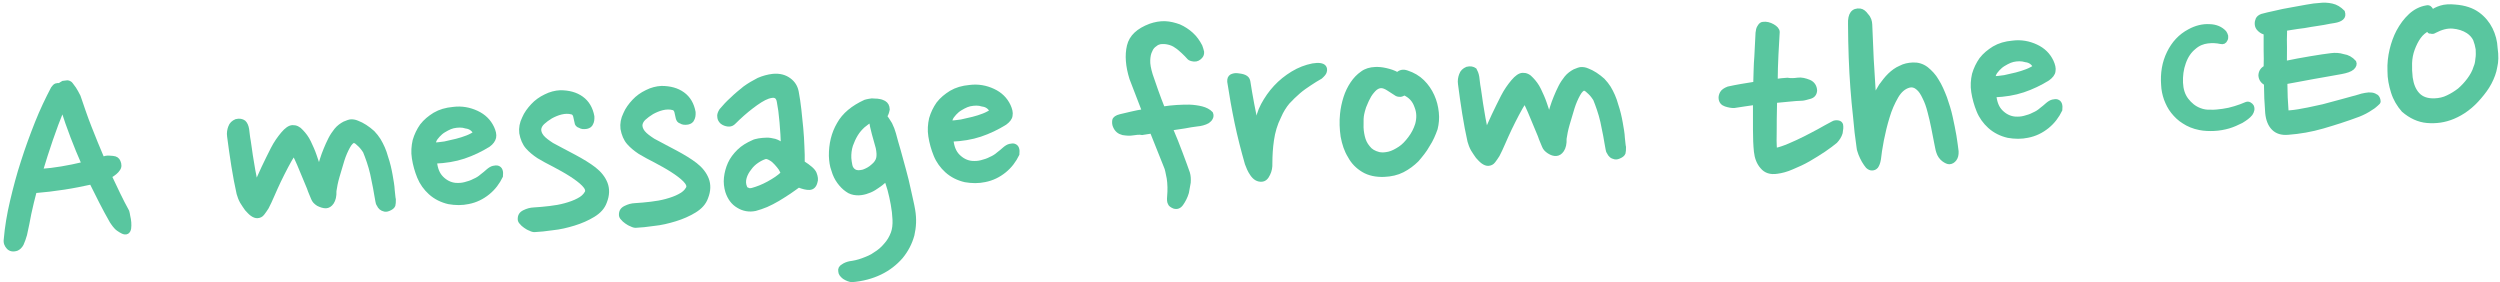 <svg width="496" height="56" viewBox="0 0 496 56" fill="none" xmlns="http://www.w3.org/2000/svg">
<path d="M4.993 46.547C4.8 47.212 4.604 47.803 4.335 48.397C4.062 48.919 3.707 49.225 3.345 49.387C2.619 49.636 2.024 49.516 1.638 49.095C1.251 48.674 1.009 48.174 1.125 47.441C1.32 45.1 1.73 42.605 2.354 39.955C2.979 37.305 3.676 34.652 4.524 32.065C5.369 29.406 6.294 26.889 7.292 24.369C8.29 21.849 9.375 19.616 10.465 17.529C10.673 17.229 10.885 17.002 11.102 16.919C11.32 16.837 11.614 16.825 11.764 16.891C11.979 16.736 12.193 16.581 12.481 16.424C12.702 16.414 12.993 16.329 13.287 16.316C13.434 16.31 13.508 16.307 13.658 16.373C13.808 16.44 13.959 16.506 14.115 16.718C14.271 16.93 14.504 17.212 14.741 17.566C14.977 17.921 15.296 18.49 15.618 19.132C16.29 21.071 16.968 23.156 17.793 25.234C18.618 27.312 19.444 29.391 20.342 31.466C20.486 31.387 20.56 31.384 20.633 31.381C20.707 31.377 20.851 31.298 20.924 31.295C21.363 31.204 21.881 31.255 22.399 31.305C22.99 31.353 23.37 31.628 23.536 32.059C23.782 32.631 23.803 33.141 23.454 33.593C23.178 34.041 22.608 34.503 21.818 34.974C22.385 36.189 22.953 37.403 23.517 38.545C24.081 39.687 24.646 40.829 25.284 41.968C25.367 42.183 25.379 42.474 25.471 42.908C25.563 43.341 25.652 43.702 25.671 44.138C25.689 44.574 25.705 44.938 25.647 45.305C25.589 45.672 25.451 45.896 25.236 46.051C24.948 46.209 24.651 46.149 24.351 46.016C24.05 45.883 23.747 45.677 23.443 45.471C23.14 45.266 22.907 44.984 22.674 44.703C22.441 44.421 22.281 44.136 22.125 43.924C21.407 42.643 20.689 41.362 20.045 40.078C19.401 38.793 18.757 37.509 18.113 36.224C16.433 36.587 14.68 36.953 12.704 37.256C10.727 37.559 8.821 37.785 6.911 37.94C6.532 39.413 6.152 40.887 5.846 42.357C5.608 43.679 5.302 45.15 4.993 46.547ZM12.406 21.601C10.738 25.68 9.366 29.819 8.139 33.879C10.784 33.694 13.563 33.211 16.554 32.501C15.005 28.996 13.597 25.34 12.406 21.601Z" fill="#59C69F"/>
<path d="M49.055 25.654C49.157 26.306 49.188 27.033 49.375 27.973C49.489 28.915 49.676 29.854 49.793 30.87C49.983 31.882 50.097 32.824 50.288 33.837C50.475 34.776 50.662 35.715 50.77 36.512C51.174 35.621 51.645 34.58 52.252 33.243C52.861 31.978 53.471 30.713 54.083 29.521C54.696 28.329 55.391 27.352 56.093 26.521C56.794 25.689 57.438 25.225 58.026 25.2C58.688 25.172 59.289 25.438 59.832 26.07C60.371 26.631 60.917 27.336 61.322 28.193C61.727 29.051 62.132 29.908 62.469 30.914C62.804 31.847 63.062 32.71 63.313 33.428C63.439 32.913 63.635 32.322 63.828 31.658C64.02 30.994 64.287 30.326 64.553 29.659C64.82 28.992 65.156 28.249 65.496 27.579C65.836 26.908 66.253 26.308 66.672 25.78C67.163 25.176 67.736 24.787 68.312 24.471C68.891 24.228 69.326 24.064 69.62 24.051C69.988 24.035 70.433 24.089 70.883 24.289C71.407 24.485 71.935 24.754 72.465 25.096C72.995 25.438 73.529 25.852 73.989 26.27C74.452 26.761 74.841 27.254 75.157 27.751C75.792 28.817 76.28 29.889 76.629 31.186C77.05 32.407 77.323 33.635 77.516 34.719C77.713 35.877 77.9 36.816 77.941 37.762C78.051 38.632 78.079 39.286 78.165 39.574C78.187 40.084 78.129 40.45 78.067 40.745C77.933 41.042 77.718 41.197 77.43 41.355C76.998 41.592 76.633 41.68 76.336 41.62C76.039 41.559 75.738 41.426 75.585 41.287C75.355 41.078 75.199 40.866 75.116 40.651C74.96 40.439 74.874 40.151 74.867 40.006C74.683 39.139 74.569 38.197 74.382 37.258C74.195 36.318 74.011 35.451 73.823 34.512C73.639 33.645 73.384 32.855 73.13 32.064C72.878 31.346 72.626 30.628 72.381 30.055C72.301 29.913 72.145 29.701 71.989 29.489C71.832 29.277 71.599 28.995 71.369 28.786C71.139 28.578 70.909 28.369 70.756 28.23C70.529 28.093 70.379 28.027 70.302 27.957C69.934 27.973 69.509 28.355 69.098 29.102C68.688 29.848 68.284 30.739 67.959 31.773C67.635 32.807 67.313 33.914 66.992 35.021C66.67 36.128 66.49 37.083 66.377 37.889C66.42 38.908 66.23 39.645 65.884 40.169C65.538 40.694 65.106 40.931 64.665 40.95C64.223 40.969 63.626 40.776 63.098 40.506C62.568 40.165 62.258 39.813 62.093 39.383C61.844 38.738 61.522 38.096 61.267 37.305C60.939 36.517 60.611 35.73 60.283 34.942C59.954 34.154 59.626 33.367 59.298 32.579C58.97 31.791 58.648 31.149 58.325 30.507C57.768 31.259 57.29 32.154 56.812 33.049C56.335 33.944 55.86 34.911 55.385 35.879C54.91 36.846 54.509 37.811 54.105 38.703C53.704 39.667 53.297 40.486 52.957 41.156C52.681 41.605 52.402 41.981 52.123 42.358C51.845 42.734 51.483 42.895 51.042 42.914C50.748 42.926 50.374 42.796 49.993 42.521C49.613 42.246 49.304 41.894 48.917 41.474C48.605 41.05 48.289 40.553 47.973 40.056C47.654 39.487 47.485 38.984 47.313 38.408C46.948 36.748 46.573 34.869 46.269 32.914C45.962 30.887 45.658 28.932 45.43 27.047C45.329 26.395 45.448 25.735 45.647 25.216C45.843 24.625 46.269 24.242 46.848 23.999C47.504 23.825 48.025 23.949 48.405 24.224C48.712 24.503 48.954 25.003 49.055 25.654Z" fill="#59C69F"/>
<path d="M96.94 28.792C95.432 29.731 93.771 30.53 92.028 31.115C90.284 31.699 88.381 31.998 86.321 32.086C86.453 33.465 86.868 34.54 87.637 35.309C88.407 36.078 89.311 36.55 90.347 36.652C91.012 36.696 91.6 36.671 92.256 36.498C92.912 36.324 93.494 36.153 94.07 35.837C94.65 35.594 95.152 35.281 95.578 34.899C96.007 34.589 96.433 34.207 96.788 33.9C97.144 33.593 97.502 33.36 97.867 33.271C98.232 33.183 98.526 33.17 98.75 33.234C99.347 33.427 99.519 34.002 99.412 34.955C98.803 36.219 97.967 37.348 96.827 38.271C95.687 39.194 94.388 39.832 92.926 40.113C91.685 40.384 90.358 40.368 89.021 40.133C87.682 39.826 86.403 39.224 85.33 38.249C84.41 37.414 83.629 36.354 83.135 35.136C82.641 33.919 82.294 32.694 82.091 31.391C81.891 30.161 81.989 28.991 82.237 27.887C82.558 26.78 83.033 25.813 83.658 24.912C84.356 24.008 85.211 23.315 86.216 22.69C87.295 22.061 88.459 21.72 89.927 21.584C91.613 21.367 93.173 21.665 94.602 22.333C96.03 23.001 97.03 23.979 97.677 25.336C98.002 26.051 98.177 26.699 98.055 27.288C97.929 27.803 97.583 28.328 96.94 28.792ZM89.929 25.082C89.564 25.171 89.129 25.335 88.697 25.572C88.265 25.809 87.833 26.046 87.477 26.353C87.122 26.659 86.77 27.038 86.491 27.415C86.212 27.791 86.084 28.234 86.028 28.673C86.691 28.645 87.423 28.541 88.229 28.434C89.032 28.254 89.835 28.074 90.564 27.897C91.294 27.721 92.02 27.471 92.673 27.225C93.325 26.979 93.828 26.666 94.26 26.429C93.935 25.714 93.325 25.23 92.436 25.122C91.688 24.862 90.805 24.899 89.929 25.082Z" fill="#59C69F"/>
<path d="M114.359 24.262C114.267 23.829 114.175 23.396 114.086 23.035C113.997 22.675 113.764 22.393 113.466 22.333C112.795 22.143 112.06 22.174 111.33 22.351C110.601 22.527 109.878 22.85 109.301 23.166C108.655 23.558 108.155 23.943 107.73 24.326C107.304 24.708 107.102 25.154 107.04 25.448C106.918 26.036 107.163 26.609 107.553 27.102C108.019 27.666 108.703 28.147 109.536 28.694C110.968 29.435 112.403 30.248 113.985 31.056C115.493 31.866 116.854 32.683 117.921 33.512C118.988 34.341 119.767 35.328 120.181 36.404C120.595 37.479 120.574 38.719 120.041 40.053C119.646 41.163 118.871 41.998 117.722 42.702C116.573 43.407 115.271 43.972 113.888 44.396C112.506 44.819 111.048 45.172 109.653 45.304C108.262 45.509 107.014 45.635 106.058 45.676C105.837 45.685 105.54 45.625 105.163 45.422C104.789 45.293 104.486 45.087 104.182 44.881C103.879 44.675 103.572 44.397 103.416 44.185C103.186 43.976 103.1 43.688 103.094 43.543C103.063 42.815 103.338 42.367 103.988 42.047C104.638 41.728 105.22 41.558 105.955 41.526C106.912 41.486 107.938 41.369 109.039 41.25C110.139 41.13 111.162 40.941 112.109 40.682C113.056 40.423 114 40.091 114.72 39.696C115.514 39.298 116.01 38.84 116.353 38.242C116.629 37.793 116.384 37.221 115.767 36.591C115.151 35.962 114.314 35.341 113.253 34.657C112.193 33.974 111.062 33.366 109.93 32.758C108.726 32.154 107.745 31.612 106.837 31.068C106.003 30.52 105.24 29.897 104.621 29.195C104.001 28.492 103.59 27.489 103.397 26.405C103.28 25.389 103.46 24.434 103.935 23.467C104.336 22.502 104.964 21.674 105.669 20.915C106.373 20.157 107.231 19.537 108.242 19.057C109.18 18.58 110.201 18.318 111.157 18.277C112.852 18.278 114.268 18.655 115.408 19.481C116.549 20.307 117.263 21.515 117.552 23.106C117.577 23.688 117.522 24.128 117.317 24.501C117.185 24.871 116.827 25.105 116.388 25.196C115.803 25.294 115.359 25.24 115.055 25.034C114.607 24.908 114.374 24.626 114.359 24.262Z" fill="#59C69F"/>
<path d="M134.44 23.409C134.348 22.975 134.256 22.542 134.167 22.181C134.078 21.821 133.845 21.539 133.547 21.479C132.876 21.289 132.14 21.32 131.411 21.497C130.682 21.674 129.958 21.996 129.382 22.312C128.736 22.704 128.236 23.09 127.811 23.472C127.385 23.854 127.183 24.3 127.121 24.594C126.999 25.183 127.244 25.755 127.634 26.249C128.1 26.812 128.784 27.293 129.617 27.84C131.049 28.581 132.484 29.395 134.066 30.202C135.574 31.012 136.935 31.829 138.002 32.658C139.069 33.487 139.848 34.474 140.262 35.55C140.676 36.625 140.655 37.865 140.122 39.199C139.727 40.309 138.952 41.144 137.803 41.849C136.654 42.553 135.352 43.119 133.969 43.542C132.587 43.965 131.129 44.319 129.734 44.451C128.343 44.656 127.095 44.782 126.139 44.822C125.918 44.832 125.621 44.771 125.244 44.569C124.87 44.439 124.567 44.233 124.263 44.028C123.96 43.822 123.653 43.543 123.497 43.331C123.267 43.123 123.181 42.835 123.174 42.689C123.144 41.962 123.419 41.513 124.069 41.194C124.718 40.874 125.301 40.704 126.036 40.673C126.993 40.632 128.019 40.516 129.12 40.396C130.22 40.276 131.243 40.087 132.19 39.828C133.137 39.569 134.081 39.238 134.801 38.843C135.595 38.444 136.091 37.986 136.434 37.389C136.71 36.94 136.465 36.367 135.848 35.737C135.232 35.108 134.395 34.487 133.334 33.804C132.274 33.12 131.142 32.512 130.011 31.905C128.807 31.3 127.826 30.759 126.918 30.214C126.084 29.667 125.321 29.043 124.701 28.341C124.082 27.639 123.671 26.636 123.478 25.551C123.361 24.536 123.541 23.581 124.016 22.613C124.417 21.649 125.045 20.82 125.75 20.062C126.454 19.303 127.312 18.683 128.323 18.203C129.261 17.726 130.282 17.464 131.238 17.423C132.933 17.424 134.349 17.801 135.489 18.627C136.63 19.453 137.344 20.662 137.633 22.253C137.658 22.835 137.603 23.274 137.398 23.647C137.266 24.017 136.907 24.251 136.469 24.343C135.884 24.44 135.439 24.387 135.136 24.181C134.688 24.054 134.529 23.769 134.44 23.409Z" fill="#59C69F"/>
<path d="M158.096 18.249C158.29 19.334 158.486 20.492 158.612 21.725C158.738 22.959 158.865 24.192 158.991 25.426C159.117 26.659 159.169 27.896 159.219 29.06C159.268 30.224 159.315 31.315 159.281 32.264C160.569 33.083 161.409 33.776 161.658 34.422C161.906 35.067 162.004 35.646 161.805 36.164C161.616 36.901 161.19 37.284 160.601 37.309C160.013 37.334 159.268 37.147 158.443 36.817C157.87 37.206 157.3 37.668 156.583 38.135C155.866 38.603 155.149 39.071 154.359 39.542C153.568 40.012 152.775 40.411 152.051 40.733C151.255 41.058 150.528 41.308 149.872 41.481C148.631 41.753 147.442 41.512 146.458 40.898C145.4 40.287 144.695 39.297 144.272 38.003C144.014 37.139 143.9 36.197 144.007 35.245C144.114 34.293 144.368 33.335 144.772 32.443C145.176 31.551 145.804 30.723 146.583 29.961C147.361 29.2 148.295 28.65 149.38 28.166C149.668 28.008 150.033 27.92 150.545 27.825C151.056 27.731 151.571 27.709 152.086 27.687C152.601 27.665 153.196 27.785 153.717 27.909C154.315 28.102 154.842 28.371 155.305 28.862C155.277 28.207 155.246 27.48 155.212 26.68C155.178 25.879 155.07 25.082 155.036 24.282C154.929 23.485 154.895 22.685 154.79 21.961C154.686 21.236 154.588 20.657 154.492 20.151C154.394 19.573 154.158 19.218 153.784 19.088C153.41 18.959 152.972 19.05 152.39 19.221C151.446 19.552 150.37 20.254 149.157 21.18C147.943 22.106 146.736 23.177 145.676 24.243C145.324 24.622 144.962 24.783 144.444 24.732C144 24.678 143.626 24.549 143.246 24.273C142.939 23.995 142.703 23.64 142.684 23.204C142.592 22.771 142.794 22.325 143.07 21.876C143.701 21.12 144.406 20.362 145.258 19.597C146.036 18.835 146.891 18.143 147.746 17.45C148.603 16.831 149.538 16.281 150.476 15.804C151.417 15.4 152.363 15.141 153.317 15.027C154.711 14.895 155.756 15.215 156.593 15.835C157.43 16.456 157.906 17.237 158.096 18.249ZM151.793 31.197C151.285 31.365 150.779 31.605 150.206 31.994C149.633 32.382 149.137 32.841 148.72 33.441C148.3 33.969 147.957 34.567 147.765 35.231C147.572 35.895 147.6 36.55 147.845 37.122C147.928 37.337 148.084 37.549 148.381 37.609C148.608 37.746 148.903 37.733 149.267 37.645C150.214 37.386 151.302 36.975 152.454 36.343C153.606 35.711 154.538 35.089 155.246 34.403C155.236 34.184 155.077 33.9 154.838 33.473C154.602 33.118 154.292 32.767 153.982 32.416C153.672 32.065 153.289 31.717 152.912 31.514C152.458 31.242 152.085 31.112 151.793 31.197Z" fill="#59C69F"/>
<path d="M175.617 23.043C175.93 23.467 176.246 23.963 176.641 24.602C176.963 25.245 177.212 25.89 177.387 26.538C177.654 27.62 177.994 28.699 178.341 29.923C178.688 31.147 179.038 32.444 179.388 33.741C179.738 35.038 180.091 36.407 180.37 37.78C180.65 39.153 180.999 40.45 181.199 41.68C181.494 43.416 181.415 45.023 181.042 46.642C180.595 48.264 179.844 49.681 178.794 50.964C177.669 52.251 176.315 53.329 174.654 54.128C172.993 54.927 171.099 55.445 168.969 55.609C168.525 55.555 168.001 55.358 167.47 55.017C166.937 54.602 166.701 54.248 166.682 53.811C166.59 53.378 166.795 53.005 167.227 52.768C167.656 52.458 168.165 52.291 168.603 52.199C169.409 52.092 170.286 51.909 171.156 51.58C172.026 51.252 172.897 50.923 173.611 50.383C174.401 49.912 175.112 49.299 175.673 48.619C176.307 47.936 176.788 47.114 177.118 46.226C177.382 45.486 177.492 44.607 177.448 43.588C177.405 42.57 177.288 41.555 177.098 40.542C176.907 39.53 176.72 38.591 176.459 37.655C176.198 36.718 175.95 36.073 175.781 35.57C175.499 35.874 175.217 36.177 174.788 36.487C174.359 36.797 173.93 37.106 173.428 37.419C172.925 37.732 172.346 37.975 171.764 38.146C171.182 38.316 170.523 38.417 169.931 38.369C169.266 38.325 168.595 38.135 168.061 37.72C167.454 37.309 166.915 36.749 166.446 36.113C165.976 35.477 165.575 34.692 165.314 33.756C164.982 32.896 164.869 31.953 164.825 30.935C164.8 28.604 165.299 26.469 166.398 24.601C167.424 22.735 169.205 21.275 171.662 20.15C171.88 20.068 172.1 20.059 172.465 19.97C172.83 19.882 173.124 19.869 173.495 19.927C173.863 19.911 174.234 19.968 174.531 20.028C174.902 20.085 175.129 20.221 175.429 20.354C175.883 20.627 176.122 21.054 176.15 21.708C176.027 22.297 175.899 22.739 175.617 23.043ZM168.528 31.36C168.546 31.797 168.642 32.303 168.737 32.809C168.832 33.315 169.145 33.739 169.522 33.941C169.976 34.214 170.564 34.189 171.293 34.012C171.946 33.766 172.596 33.447 173.163 32.912C173.733 32.451 174.079 31.926 174.204 31.41C174.33 30.895 174.299 30.168 174.115 29.301C173.857 28.437 173.596 27.501 173.332 26.492C173.071 25.556 172.884 24.616 172.779 23.892C172.347 24.129 171.848 24.515 171.278 24.976C170.781 25.435 170.288 25.966 169.875 26.639C169.461 27.313 169.124 28.056 168.861 28.796C168.601 29.608 168.491 30.487 168.528 31.36Z" fill="#59C69F"/>
<path d="M199.404 24.436C197.897 25.375 196.236 26.174 194.492 26.759C192.749 27.343 190.845 27.642 188.786 27.73C188.918 29.109 189.332 30.184 190.102 30.953C190.871 31.722 191.776 32.194 192.812 32.295C193.477 32.34 194.065 32.315 194.721 32.142C195.377 31.968 195.959 31.797 196.535 31.481C197.114 31.238 197.617 30.925 198.043 30.543C198.472 30.233 198.898 29.851 199.253 29.544C199.608 29.237 199.967 29.003 200.332 28.915C200.696 28.827 200.991 28.814 201.214 28.878C201.812 29.071 201.984 29.646 201.877 30.598C201.268 31.863 200.431 32.992 199.292 33.915C198.152 34.838 196.852 35.476 195.391 35.757C194.149 36.028 192.822 36.012 191.486 35.777C190.146 35.469 188.868 34.868 187.795 33.893C186.875 33.058 186.093 31.998 185.599 30.78C185.105 29.562 184.759 28.338 184.556 27.035C184.356 25.805 184.454 24.635 184.702 23.531C185.023 22.424 185.498 21.457 186.123 20.556C186.821 19.651 187.676 18.959 188.681 18.334C189.76 17.705 190.924 17.364 192.392 17.228C194.078 17.011 195.638 17.309 197.066 17.977C198.495 18.645 199.495 19.623 200.142 20.98C200.467 21.695 200.642 22.343 200.519 22.931C200.468 23.444 200.048 23.972 199.404 24.436ZM192.394 20.726C192.029 20.815 191.594 20.979 191.162 21.216C190.73 21.453 190.297 21.69 189.942 21.997C189.587 22.303 189.234 22.683 188.956 23.059C188.677 23.435 188.548 23.878 188.493 24.317C189.155 24.289 189.888 24.185 190.694 24.078C191.497 23.898 192.3 23.718 193.029 23.541C193.758 23.365 194.485 23.115 195.137 22.869C195.79 22.622 196.293 22.309 196.725 22.073C196.4 21.358 195.79 20.873 194.901 20.765C194.153 20.506 193.27 20.543 192.394 20.726Z" fill="#59C69F"/>
<path d="M224.694 26.495C224.108 26.593 223.517 26.545 222.775 26.431C222.03 26.244 221.497 25.829 221.169 25.041C221.006 24.684 220.987 24.247 221.046 23.881C221.104 23.514 221.533 23.204 222.262 23.027C222.991 22.851 223.721 22.674 224.524 22.494C225.327 22.314 226.13 22.134 226.936 22.027L224.451 15.574C223.683 13.129 223.517 10.95 223.955 9.109C224.392 7.269 225.811 5.97 228.204 5.066C229.148 4.735 230.172 4.545 231.131 4.578C232.09 4.61 233.059 4.86 233.957 5.186C234.858 5.585 235.692 6.133 236.382 6.759C237.149 7.455 237.697 8.234 238.179 9.16C238.345 9.591 238.434 9.951 238.523 10.312C238.538 10.675 238.477 10.97 238.195 11.273C237.843 11.652 237.411 11.889 236.893 11.839C236.375 11.788 236.074 11.655 235.921 11.515C235.535 11.095 235.148 10.674 234.688 10.256C234.229 9.839 233.769 9.421 233.315 9.149C232.858 8.804 232.334 8.607 231.813 8.484C231.292 8.36 230.7 8.312 230.115 8.41C229.824 8.495 229.533 8.581 229.177 8.887C228.819 9.121 228.466 9.5 228.267 10.019C227.995 10.541 227.872 11.129 227.833 11.932C227.793 12.736 227.981 13.675 228.324 14.826C228.659 15.759 228.999 16.838 229.417 17.986C229.834 19.135 230.251 20.283 230.745 21.501C232.648 21.201 234.34 21.129 235.961 21.133C236.847 21.168 237.663 21.279 238.407 21.466C239.152 21.653 239.83 21.989 240.293 22.479C240.455 22.837 240.397 23.204 240.259 23.428C240.125 23.725 239.91 23.88 239.625 24.111C239.337 24.269 238.975 24.43 238.611 24.518C238.246 24.607 237.881 24.695 237.514 24.711C236.708 24.818 235.902 24.925 235.025 25.108C234.145 25.218 233.269 25.401 232.316 25.515C233.052 27.233 233.712 28.881 234.295 30.459C234.878 32.038 235.375 33.328 235.712 34.334C235.884 34.91 235.912 35.564 235.866 36.222C235.747 36.883 235.627 37.544 235.508 38.205C235.251 39.09 234.841 39.837 234.424 40.437C234.007 41.038 233.499 41.205 232.901 41.012C232.45 40.813 232.147 40.607 232.061 40.319C231.901 40.034 231.883 39.598 231.932 39.013C231.977 38.355 232.026 37.77 231.998 37.115C231.971 36.461 231.946 35.879 231.851 35.373C231.755 34.867 231.66 34.361 231.571 34C231.479 33.567 231.393 33.279 231.313 33.136L228.509 26.114C227.851 26.215 227.265 26.313 226.606 26.413C226.012 26.293 225.353 26.394 224.694 26.495Z" fill="#59C69F"/>
<path d="M262.02 15.289C261.3 15.684 260.583 16.151 259.866 16.619C259.149 17.087 258.362 17.63 257.651 18.244C256.94 18.857 256.232 19.543 255.528 20.301C254.896 21.057 254.275 22.031 253.806 23.144C253.059 24.633 252.609 26.183 252.383 27.795C252.153 29.335 252.071 30.869 252.063 32.4C252.094 33.127 251.977 33.861 251.637 34.532C251.301 35.275 250.875 35.657 250.286 35.682C249.551 35.713 248.947 35.375 248.398 34.596C247.849 33.818 247.597 33.1 247.349 32.455C246.569 29.719 245.863 26.979 245.308 24.307C244.752 21.634 244.266 18.885 243.858 16.206C243.833 15.624 243.968 15.327 244.326 15.093C244.688 14.932 245.053 14.844 245.497 14.898C245.941 14.952 246.459 15.003 246.91 15.202C247.361 15.402 247.594 15.683 247.686 16.117C247.895 17.565 248.18 19.083 248.469 20.674C248.758 22.265 249.034 23.565 249.378 24.717C249.469 23.401 249.855 22.073 250.538 20.805C251.221 19.537 252.054 18.336 253.041 17.273C254.027 16.211 255.167 15.288 256.46 14.505C257.753 13.721 259.059 13.228 260.447 12.951C261.032 12.853 261.547 12.831 261.918 12.888C262.289 12.945 262.589 13.078 262.746 13.29C262.902 13.502 262.988 13.79 262.86 14.233C262.798 14.527 262.446 14.906 262.02 15.289Z" fill="#59C69F"/>
<path d="M279.15 14.342C280.345 14.728 281.403 15.339 282.249 16.177C283.095 17.016 283.724 17.937 284.212 19.009C284.699 20.081 284.966 21.163 285.089 22.324C285.212 23.485 285.109 24.509 284.858 25.54C284.463 26.65 283.994 27.763 283.302 28.813C282.686 29.932 281.914 30.839 281.142 31.747C280.294 32.584 279.365 33.28 278.284 33.836C277.202 34.392 275.961 34.663 274.637 34.72C273.018 34.788 271.605 34.484 270.471 33.804C269.337 33.123 268.414 32.215 267.773 31.003C267.061 29.868 266.638 28.574 266.352 27.056C266.143 25.607 266.078 24.079 266.237 22.615C266.338 21.518 266.586 20.414 266.91 19.38C267.235 18.346 267.709 17.379 268.264 16.553C268.818 15.728 269.453 15.045 270.24 14.502C270.954 13.961 271.827 13.706 272.857 13.662C273.446 13.637 274.111 13.681 274.929 13.865C275.747 14.049 276.569 14.306 277.25 14.714C277.816 14.18 278.402 14.082 279.15 14.342ZM277.125 18.727C276.672 18.455 276.141 18.113 275.534 17.702C274.927 17.29 274.403 17.094 273.962 17.113C273.52 17.132 273.015 17.372 272.592 17.827C272.169 18.282 271.75 18.81 271.48 19.405C271.137 20.002 270.941 20.593 270.672 21.188C270.476 21.779 270.35 22.295 270.289 22.589C270.167 23.177 270.124 23.907 270.158 24.708C270.118 25.511 270.226 26.308 270.407 27.102C270.588 27.896 270.913 28.611 271.456 29.244C271.925 29.88 272.606 30.288 273.575 30.538C274.169 30.659 274.758 30.634 275.561 30.454C276.29 30.277 277.01 29.882 277.727 29.414C278.444 28.947 279.078 28.264 279.706 27.435C280.334 26.607 280.812 25.712 281.137 24.678C281.455 23.499 281.479 22.332 280.985 21.114C280.565 19.893 279.792 19.051 278.59 18.519C278.305 18.75 278.014 18.835 277.794 18.845C277.499 18.857 277.276 18.794 277.125 18.727Z" fill="#59C69F"/>
<path d="M293.117 15.278C293.218 15.93 293.249 16.657 293.437 17.597C293.55 18.539 293.738 19.479 293.854 20.494C294.045 21.506 294.159 22.448 294.349 23.461C294.536 24.4 294.724 25.34 294.831 26.137C295.236 25.245 295.707 24.205 296.313 22.867C296.923 21.602 297.532 20.337 298.145 19.145C298.757 17.953 299.453 16.977 300.154 16.145C300.856 15.314 301.499 14.849 302.088 14.824C302.75 14.796 303.351 15.062 303.893 15.695C304.433 16.255 304.979 16.96 305.384 17.817C305.789 18.675 306.193 19.532 306.531 20.538C306.865 21.471 307.123 22.335 307.375 23.053C307.5 22.537 307.696 21.946 307.889 21.282C308.082 20.618 308.348 19.951 308.615 19.283C308.881 18.616 309.218 17.873 309.558 17.203C309.898 16.532 310.314 15.932 310.734 15.404C311.224 14.8 311.797 14.411 312.373 14.095C312.953 13.852 313.388 13.688 313.682 13.675C314.05 13.66 314.494 13.714 314.945 13.913C315.469 14.109 315.996 14.379 316.527 14.72C317.057 15.062 317.59 15.477 318.05 15.894C318.513 16.385 318.903 16.878 319.219 17.375C319.853 18.441 320.341 19.514 320.691 20.811C321.111 22.031 321.385 23.259 321.578 24.344C321.775 25.501 321.962 26.441 322.002 27.386C322.113 28.256 322.141 28.911 322.227 29.199C322.248 29.708 322.19 30.075 322.129 30.369C321.994 30.666 321.78 30.821 321.492 30.979C321.06 31.216 320.695 31.304 320.398 31.244C320.1 31.184 319.8 31.051 319.647 30.912C319.417 30.703 319.26 30.491 319.177 30.276C319.021 30.064 318.935 29.776 318.929 29.63C318.745 28.764 318.631 27.821 318.444 26.882C318.256 25.942 318.072 25.076 317.885 24.136C317.701 23.27 317.446 22.479 317.191 21.688C316.94 20.97 316.688 20.252 316.443 19.679C316.363 19.537 316.207 19.325 316.05 19.113C315.894 18.901 315.661 18.619 315.431 18.411C315.201 18.202 314.971 17.993 314.818 17.854C314.591 17.718 314.44 17.651 314.364 17.581C313.996 17.597 313.57 17.98 313.16 18.726C312.749 19.472 312.345 20.364 312.021 21.398C311.696 22.432 311.375 23.538 311.053 24.645C310.732 25.752 310.551 26.707 310.438 27.514C310.482 28.532 310.292 29.269 309.946 29.794C309.6 30.318 309.168 30.555 308.726 30.574C308.285 30.593 307.837 30.466 307.307 30.124C306.777 29.782 306.467 29.431 306.301 29.001C306.053 28.356 305.731 27.714 305.476 26.923C305.148 26.135 304.82 25.348 304.491 24.56C304.163 23.772 303.835 22.985 303.507 22.197C303.178 21.409 302.856 20.767 302.534 20.125C301.977 20.877 301.499 21.772 301.021 22.667C300.543 23.562 300.069 24.529 299.594 25.497C299.119 26.464 298.718 27.429 298.314 28.32C297.913 29.285 297.505 30.104 297.165 30.774C296.89 31.223 296.611 31.599 296.332 31.976C296.053 32.352 295.692 32.513 295.251 32.532C294.956 32.544 294.582 32.414 294.202 32.139C293.822 31.864 293.512 31.512 293.126 31.092C292.813 30.668 292.497 30.171 292.181 29.674C291.862 29.105 291.694 28.602 291.522 28.026C291.157 26.366 290.782 24.487 290.478 22.532C290.17 20.505 289.866 18.55 289.639 16.665C289.537 16.014 289.657 15.352 289.856 14.834C290.052 14.243 290.478 13.86 291.057 13.617C291.712 13.443 292.234 13.567 292.614 13.842C292.773 14.127 293.016 14.627 293.117 15.278Z" fill="#59C69F"/>
<path d="M356.659 15.783C357.391 15.679 358.136 15.866 358.961 16.196C359.712 16.528 360.107 17.167 360.141 17.967C360.096 18.625 359.746 19.077 359.091 19.251C358.435 19.424 357.926 19.592 357.558 19.607C356.749 19.642 355.94 19.676 354.987 19.79C354.107 19.9 353.151 19.941 352.198 20.054C352.18 21.366 352.156 22.533 352.132 23.7C352.108 24.867 352.148 25.813 352.115 26.762C352.078 27.638 352.109 28.365 352.131 28.875C352.156 29.456 352.168 29.747 352.241 29.744C353.118 29.561 354.062 29.23 355.003 28.825C356.017 28.418 356.955 27.941 357.966 27.46C358.977 26.98 359.912 26.43 360.849 25.953C361.784 25.404 362.722 24.926 363.586 24.452C363.944 24.218 364.312 24.203 364.683 24.26C365.054 24.317 365.21 24.529 365.293 24.744C365.385 25.177 365.333 25.69 365.214 26.351C365.021 27.015 364.675 27.54 364.182 28.071C363.612 28.532 362.827 29.149 361.896 29.771C360.965 30.394 359.959 31.02 358.881 31.648C357.802 32.277 356.717 32.761 355.559 33.247C354.474 33.73 353.454 33.992 352.574 34.103C351.256 34.304 350.285 33.981 349.586 33.137C348.889 32.365 348.475 31.289 348.349 30.056C348.223 28.822 348.161 27.367 348.164 25.691C348.166 24.015 348.165 22.266 348.162 20.444C347.429 20.548 346.697 20.652 346.038 20.753C345.379 20.854 344.72 20.955 344.061 21.056C343.546 21.078 342.951 20.957 342.354 20.764C341.756 20.571 341.37 20.15 341.339 19.422C341.329 19.204 341.388 18.837 341.593 18.464C341.798 18.091 342.227 17.782 342.88 17.535C344.486 17.175 346.315 16.879 348.218 16.579C348.288 14.755 348.284 12.933 348.434 11.25C348.507 9.498 348.589 7.965 348.674 6.503C348.729 6.064 348.784 5.624 349.063 5.248C349.268 4.875 349.556 4.717 349.777 4.708C350.436 4.607 351.107 4.797 351.711 5.135C352.315 5.474 352.701 5.895 352.72 6.331C352.628 7.647 352.546 9.181 352.47 10.86C352.394 12.54 352.321 14.292 352.322 16.041C353.128 15.933 353.861 15.829 354.596 15.798C355.264 15.915 356 15.884 356.659 15.783Z" fill="#59C69F"/>
<path d="M371.081 4.895C371.121 5.841 371.165 6.859 371.217 8.096C371.267 9.26 371.319 10.496 371.372 11.733C371.425 12.969 371.554 14.276 371.609 15.585C371.665 16.894 371.794 18.201 371.844 19.364C372.178 18.549 372.662 17.799 373.142 16.977C373.7 16.225 374.258 15.472 374.895 14.862C375.532 14.252 376.246 13.712 377.043 13.386C377.763 12.991 378.639 12.808 379.522 12.771C380.478 12.73 381.373 12.984 382.21 13.604C382.974 14.227 383.743 14.996 384.301 15.993C384.933 16.986 385.424 18.131 385.921 19.422C386.341 20.643 386.765 21.937 387.041 23.237C387.317 24.537 387.591 25.764 387.79 26.994C387.987 28.152 388.107 29.24 388.215 30.037C388.242 30.692 388.117 31.207 387.838 31.583C387.559 31.959 387.201 32.193 386.76 32.212C386.465 32.225 386.015 32.025 385.558 31.68C385.101 31.335 384.709 30.769 384.537 30.193C384.371 29.763 384.267 29.039 384.082 28.172C383.898 27.305 383.708 26.293 383.517 25.281C383.327 24.269 383.06 23.187 382.796 22.178C382.529 21.096 382.194 20.163 381.793 19.379C381.388 18.521 380.992 17.883 380.459 17.468C379.999 17.05 379.401 16.857 378.745 17.031C377.798 17.29 376.943 17.982 376.257 19.177C375.571 20.372 374.965 21.709 374.515 23.259C374.062 24.736 373.685 26.282 373.383 27.825C373.08 29.369 372.912 30.615 372.805 31.567C372.689 32.3 372.486 32.746 372.278 33.046C371.996 33.35 371.779 33.432 371.411 33.448C371.117 33.46 370.816 33.327 370.51 33.049C370.277 32.767 369.964 32.343 369.725 31.916C369.485 31.489 369.243 30.989 369.077 30.559C368.909 30.056 368.743 29.626 368.731 29.335C368.42 27.235 368.186 25.204 368.029 23.243C367.799 21.285 367.645 19.397 367.488 17.436C367.331 15.475 367.247 13.511 367.158 11.402C367.068 9.292 367.052 7.18 367.023 4.776C366.94 2.812 367.638 1.908 369.045 2.067C369.49 2.121 369.946 2.466 370.339 3.032C370.879 3.592 371.053 4.24 371.081 4.895Z" fill="#59C69F"/>
<path d="M406.32 15.64C404.812 16.578 403.151 17.378 401.408 17.962C399.664 18.546 397.761 18.846 395.701 18.933C395.833 20.312 396.247 21.388 397.017 22.157C397.787 22.925 398.691 23.397 399.727 23.499C400.392 23.544 400.98 23.518 401.636 23.345C402.292 23.171 402.874 23.001 403.451 22.685C404.03 22.442 404.532 22.129 404.958 21.746C405.387 21.436 405.813 21.054 406.168 20.747C406.524 20.441 406.882 20.207 407.247 20.119C407.612 20.03 407.906 20.018 408.13 20.081C408.727 20.274 408.899 20.85 408.792 21.802C408.183 23.067 407.347 24.195 406.207 25.118C405.067 26.041 403.768 26.679 402.306 26.96C401.065 27.232 399.738 27.215 398.401 26.98C397.062 26.673 395.783 26.071 394.71 25.097C393.79 24.261 393.009 23.202 392.515 21.984C392.021 20.766 391.674 19.542 391.471 18.239C391.271 17.008 391.369 15.838 391.617 14.734C391.938 13.628 392.413 12.66 393.038 11.759C393.736 10.855 394.591 10.163 395.596 9.537C396.675 8.908 397.839 8.567 399.307 8.432C400.993 8.214 402.553 8.512 403.982 9.18C405.41 9.848 406.41 10.826 407.057 12.183C407.382 12.898 407.557 13.547 407.435 14.135C407.383 14.647 406.963 15.175 406.32 15.64ZM399.382 11.927C399.018 12.015 398.582 12.179 398.15 12.416C397.718 12.653 397.286 12.89 396.931 13.197C396.575 13.503 396.223 13.883 395.944 14.259C395.666 14.635 395.537 15.078 395.482 15.518C396.144 15.489 396.877 15.385 397.683 15.278C398.486 15.098 399.288 14.918 400.018 14.742C400.747 14.565 401.473 14.315 402.126 14.069C402.779 13.823 403.281 13.51 403.714 13.273C403.388 12.558 402.778 12.074 401.889 11.966C401.068 11.709 400.185 11.747 399.382 11.927Z" fill="#59C69F"/>
<path d="M441.373 6.425C441.529 6.637 441.612 6.852 441.698 7.14C441.71 7.431 441.72 7.649 441.582 7.873C441.38 8.319 441.092 8.477 440.57 8.354C439.752 8.17 438.866 8.135 437.987 8.245C437.107 8.355 436.163 8.687 435.311 9.452C434.457 10.144 433.761 11.121 433.302 12.452C432.84 13.711 432.678 15.102 432.733 16.412C432.789 17.721 433.133 18.872 433.835 19.79C434.537 20.707 435.377 21.4 436.426 21.793C437.1 22.056 437.768 22.173 438.577 22.139C439.39 22.177 440.196 22.07 441.002 21.963C441.808 21.856 442.611 21.676 443.41 21.423C444.21 21.171 444.937 20.921 445.66 20.599C445.877 20.517 446.098 20.507 446.325 20.643C446.552 20.779 446.705 20.919 446.785 21.061C447.027 21.561 446.902 22.076 446.556 22.601C446.136 23.129 445.492 23.594 444.702 24.065C443.908 24.463 443.041 24.864 442.168 25.12C441.294 25.375 440.27 25.565 439.241 25.608C438.284 25.649 437.325 25.617 436.433 25.436C435.17 25.199 434.119 24.733 433.285 24.186C432.378 23.641 431.685 22.942 431.062 22.167C430.44 21.392 430.035 20.534 429.703 19.674C429.369 18.741 429.182 17.801 429.142 16.856C428.969 14.531 429.321 12.403 430.27 10.468C431.219 8.533 432.558 7.091 434.36 6.14C435.656 5.429 437.041 5.079 438.372 5.168C439.625 5.187 440.677 5.653 441.373 6.425Z" fill="#59C69F"/>
<path d="M467.12 12.326C467.283 12.684 467.154 13.126 466.728 13.509C466.303 13.891 465.503 14.144 464.479 14.333C462.723 14.627 460.896 14.996 459.067 15.292C457.24 15.661 455.337 15.961 453.437 16.333C453.447 18.3 453.533 20.337 453.69 22.298C454.573 22.26 455.673 22.141 456.988 21.866C458.232 21.668 459.544 21.32 460.932 21.043C462.244 20.695 463.556 20.348 464.794 20.004C466.032 19.66 467.052 19.398 467.926 19.142C468.361 18.978 468.799 18.886 469.311 18.792C469.749 18.7 470.191 18.681 470.562 18.739C470.932 18.796 471.233 18.929 471.536 19.134C471.766 19.343 471.929 19.701 471.947 20.137C471.954 20.283 471.813 20.434 471.528 20.665C471.243 20.896 470.961 21.199 470.529 21.436C470.1 21.746 469.668 21.983 469.236 22.22C468.804 22.457 468.369 22.621 468.007 22.782C465.614 23.686 463.214 24.444 460.885 25.126C458.556 25.808 456.214 26.199 454.011 26.365C452.69 26.494 451.718 26.171 451.025 25.472C450.332 24.773 449.921 23.77 449.789 22.391C449.635 20.503 449.551 18.539 449.542 16.572C448.864 16.236 448.472 15.67 448.441 14.942C448.483 14.212 448.829 13.687 449.479 13.368C449.503 12.201 449.53 11.106 449.481 9.943C449.505 8.776 449.455 7.612 449.483 6.517C449.038 6.463 448.661 6.261 448.278 5.913C447.895 5.565 447.732 5.207 447.713 4.771C447.698 4.407 447.759 4.113 447.894 3.816C448.029 3.518 448.314 3.288 448.749 3.123C449.478 2.947 450.352 2.691 451.375 2.502C452.396 2.24 453.419 2.05 454.516 1.858C455.614 1.666 456.637 1.476 457.661 1.287C458.684 1.098 459.49 0.991 460.226 0.959C461.032 0.852 461.844 0.891 462.663 1.074C463.481 1.258 464.162 1.667 464.855 2.366C465.026 2.942 464.968 3.308 464.613 3.615C464.258 3.922 463.749 4.089 463.163 4.187C462.578 4.285 461.846 4.389 461.043 4.568C460.237 4.676 459.36 4.859 458.481 4.969C457.604 5.152 456.724 5.262 455.845 5.372C454.965 5.483 454.089 5.666 453.356 5.77C453.359 5.842 453.362 5.915 453.369 6.061C453.372 6.133 453.378 6.279 453.381 6.352C453.351 7.373 453.321 8.395 453.364 9.413C453.334 10.435 453.377 11.453 453.347 12.475C455.026 12.112 456.709 11.822 458.391 11.531C460.147 11.238 461.465 11.036 462.492 10.92C463.298 10.813 464.11 10.851 464.931 11.107C465.747 11.219 466.501 11.624 467.12 12.326Z" fill="#59C69F"/>
<path d="M495.088 13.251C494.914 14.351 494.516 15.388 493.97 16.432C493.425 17.475 492.727 18.379 491.955 19.287C491.183 20.194 490.405 20.956 489.476 21.651C488.548 22.346 487.684 22.82 486.743 23.225C485.005 23.954 483.32 24.172 481.545 24.029C479.844 23.882 478.265 23.148 476.812 21.898C475.883 20.844 475.168 19.636 474.742 18.269C474.315 16.903 474.036 15.53 474.048 14.072C473.986 12.617 474.148 11.226 474.46 9.901C474.772 8.576 475.234 7.317 475.779 6.274C476.462 5.006 477.228 3.953 478.221 3.037C479.143 2.196 480.225 1.64 481.396 1.444C481.687 1.359 481.984 1.419 482.14 1.631C482.37 1.84 482.456 2.128 482.469 2.419C482.821 2.039 483.471 1.72 484.27 1.468C485.07 1.215 486.027 1.174 487.062 1.276C488.984 1.413 490.48 1.932 491.621 2.758C492.761 3.584 493.617 4.641 494.181 5.783C494.745 6.925 495.095 8.222 495.151 9.531C495.363 11.053 495.339 12.22 495.088 13.251ZM481.872 5.723C481.079 6.121 480.438 6.659 479.951 7.335C479.464 8.012 479.057 8.831 478.726 9.719C478.395 10.608 478.215 11.563 478.182 12.512C478.151 13.533 478.191 14.479 478.305 15.421C478.511 16.797 478.925 17.873 479.698 18.715C480.471 19.556 481.593 19.946 483.064 19.883C483.946 19.846 484.823 19.663 485.617 19.265C486.484 18.863 487.201 18.395 487.915 17.855C488.626 17.242 489.26 16.559 489.817 15.807C490.375 15.054 490.856 14.232 491.113 13.347C491.315 12.901 491.44 12.385 491.486 11.728C491.605 11.067 491.578 10.412 491.55 9.757C491.448 9.106 491.273 8.457 491.025 7.812C490.703 7.17 490.24 6.679 489.633 6.268C488.799 5.72 487.754 5.4 486.644 5.302C485.461 5.206 484.297 5.547 483.071 6.183C482.856 6.337 482.565 6.423 482.265 6.29C481.9 6.378 481.814 6.09 481.872 5.723Z" fill="#59C69F"/>
<path d="M4.993 46.547C4.8 47.212 4.604 47.803 4.335 48.397C4.062 48.919 3.707 49.225 3.345 49.387C2.619 49.636 2.024 49.516 1.638 49.095C1.251 48.674 1.009 48.174 1.125 47.441C1.32 45.1 1.73 42.605 2.354 39.955C2.979 37.305 3.676 34.652 4.524 32.065C5.369 29.406 6.294 26.889 7.292 24.369C8.29 21.849 9.375 19.616 10.465 17.529C10.673 17.229 10.885 17.002 11.102 16.919C11.32 16.837 11.614 16.825 11.764 16.891C11.979 16.736 12.193 16.581 12.481 16.424C12.702 16.414 12.993 16.329 13.287 16.316C13.434 16.31 13.508 16.307 13.658 16.373C13.808 16.44 13.959 16.506 14.115 16.718C14.271 16.93 14.504 17.212 14.741 17.566C14.977 17.921 15.296 18.49 15.618 19.132C16.29 21.071 16.968 23.156 17.793 25.234C18.618 27.312 19.444 29.391 20.342 31.466C20.486 31.387 20.56 31.384 20.633 31.381C20.707 31.377 20.851 31.298 20.924 31.295C21.363 31.204 21.881 31.255 22.399 31.305C22.99 31.353 23.37 31.628 23.536 32.059C23.782 32.631 23.803 33.141 23.454 33.593C23.178 34.041 22.608 34.503 21.818 34.974C22.385 36.189 22.953 37.403 23.517 38.545C24.081 39.687 24.646 40.829 25.284 41.968C25.367 42.183 25.379 42.474 25.471 42.908C25.563 43.341 25.652 43.702 25.671 44.138C25.689 44.574 25.705 44.938 25.647 45.305C25.589 45.672 25.451 45.896 25.236 46.051C24.948 46.209 24.651 46.149 24.351 46.016C24.05 45.883 23.747 45.677 23.443 45.471C23.14 45.266 22.907 44.984 22.674 44.703C22.441 44.421 22.281 44.136 22.125 43.924C21.407 42.643 20.689 41.362 20.045 40.078C19.401 38.793 18.757 37.509 18.113 36.224C16.433 36.587 14.68 36.953 12.704 37.256C10.727 37.559 8.821 37.785 6.911 37.94C6.532 39.413 6.152 40.887 5.846 42.357C5.608 43.679 5.302 45.15 4.993 46.547ZM12.406 21.601C10.738 25.68 9.366 29.819 8.139 33.879C10.784 33.694 13.563 33.211 16.554 32.501C15.005 28.996 13.597 25.34 12.406 21.601Z" stroke="#59C69F" stroke-width="0.75" stroke-miterlimit="10"/>
<path d="M49.055 25.654C49.157 26.306 49.188 27.033 49.375 27.973C49.489 28.915 49.676 29.854 49.793 30.87C49.983 31.882 50.097 32.824 50.288 33.837C50.475 34.776 50.662 35.715 50.77 36.512C51.174 35.621 51.645 34.58 52.252 33.243C52.861 31.978 53.471 30.713 54.083 29.521C54.696 28.329 55.391 27.352 56.093 26.521C56.794 25.689 57.438 25.225 58.026 25.2C58.688 25.172 59.289 25.438 59.832 26.07C60.371 26.631 60.917 27.336 61.322 28.193C61.727 29.051 62.132 29.908 62.469 30.914C62.804 31.847 63.062 32.71 63.313 33.428C63.439 32.913 63.635 32.322 63.828 31.658C64.02 30.994 64.287 30.326 64.553 29.659C64.82 28.992 65.156 28.249 65.496 27.579C65.836 26.908 66.253 26.308 66.672 25.78C67.163 25.176 67.736 24.787 68.312 24.471C68.891 24.228 69.326 24.064 69.62 24.051C69.988 24.035 70.433 24.089 70.883 24.289C71.407 24.485 71.935 24.754 72.465 25.096C72.995 25.438 73.529 25.852 73.989 26.27C74.452 26.761 74.841 27.254 75.157 27.751C75.792 28.817 76.28 29.889 76.629 31.186C77.05 32.407 77.323 33.635 77.516 34.719C77.713 35.877 77.9 36.816 77.941 37.762C78.051 38.632 78.079 39.286 78.165 39.574C78.187 40.084 78.129 40.45 78.067 40.745C77.933 41.042 77.718 41.197 77.43 41.355C76.998 41.592 76.633 41.68 76.336 41.62C76.039 41.559 75.738 41.426 75.585 41.287C75.355 41.078 75.199 40.866 75.116 40.651C74.96 40.439 74.874 40.151 74.867 40.006C74.683 39.139 74.569 38.197 74.382 37.258C74.195 36.318 74.011 35.451 73.823 34.512C73.639 33.645 73.384 32.855 73.13 32.064C72.878 31.346 72.626 30.628 72.381 30.055C72.301 29.913 72.145 29.701 71.989 29.489C71.832 29.277 71.599 28.995 71.369 28.786C71.139 28.578 70.909 28.369 70.756 28.23C70.529 28.093 70.379 28.027 70.302 27.957C69.934 27.973 69.509 28.355 69.098 29.102C68.688 29.848 68.284 30.739 67.959 31.773C67.635 32.807 67.313 33.914 66.992 35.021C66.67 36.128 66.49 37.083 66.377 37.889C66.42 38.908 66.23 39.645 65.884 40.169C65.538 40.694 65.106 40.931 64.665 40.95C64.223 40.969 63.626 40.776 63.098 40.506C62.568 40.165 62.258 39.813 62.093 39.383C61.844 38.738 61.522 38.096 61.267 37.305C60.939 36.517 60.611 35.73 60.283 34.942C59.954 34.154 59.626 33.367 59.298 32.579C58.97 31.791 58.648 31.149 58.325 30.507C57.768 31.259 57.29 32.154 56.812 33.049C56.335 33.944 55.86 34.911 55.385 35.879C54.91 36.846 54.509 37.811 54.105 38.703C53.704 39.667 53.297 40.486 52.957 41.156C52.681 41.605 52.402 41.981 52.123 42.358C51.845 42.734 51.483 42.895 51.042 42.914C50.748 42.926 50.374 42.796 49.993 42.521C49.613 42.246 49.304 41.894 48.917 41.474C48.605 41.05 48.289 40.553 47.973 40.056C47.654 39.487 47.485 38.984 47.313 38.408C46.948 36.748 46.573 34.869 46.269 32.914C45.962 30.887 45.658 28.932 45.43 27.047C45.329 26.395 45.448 25.735 45.647 25.216C45.843 24.625 46.269 24.242 46.848 23.999C47.504 23.825 48.025 23.949 48.405 24.224C48.712 24.503 48.954 25.003 49.055 25.654Z" stroke="#59C69F" stroke-width="0.75" stroke-miterlimit="10"/>
<path d="M96.94 28.792C95.432 29.731 93.771 30.53 92.028 31.115C90.284 31.699 88.381 31.998 86.321 32.086C86.453 33.465 86.868 34.54 87.637 35.309C88.407 36.078 89.311 36.55 90.347 36.652C91.012 36.696 91.6 36.671 92.256 36.498C92.912 36.324 93.494 36.153 94.07 35.837C94.65 35.594 95.152 35.281 95.578 34.899C96.007 34.589 96.433 34.207 96.788 33.9C97.144 33.593 97.502 33.36 97.867 33.271C98.232 33.183 98.526 33.17 98.75 33.234C99.347 33.427 99.519 34.002 99.412 34.955C98.803 36.219 97.967 37.348 96.827 38.271C95.687 39.194 94.388 39.832 92.926 40.113C91.685 40.384 90.358 40.368 89.021 40.133C87.682 39.826 86.403 39.224 85.33 38.249C84.41 37.414 83.629 36.354 83.135 35.136C82.641 33.919 82.294 32.694 82.091 31.391C81.891 30.161 81.989 28.991 82.237 27.887C82.558 26.78 83.033 25.813 83.658 24.912C84.356 24.008 85.211 23.315 86.216 22.69C87.295 22.061 88.459 21.72 89.927 21.584C91.613 21.367 93.173 21.665 94.602 22.333C96.03 23.001 97.03 23.979 97.677 25.336C98.002 26.051 98.177 26.699 98.055 27.288C97.929 27.803 97.583 28.328 96.94 28.792ZM89.929 25.082C89.564 25.171 89.129 25.335 88.697 25.572C88.265 25.809 87.833 26.046 87.477 26.353C87.122 26.659 86.77 27.038 86.491 27.415C86.212 27.791 86.084 28.234 86.028 28.673C86.691 28.645 87.423 28.541 88.229 28.434C89.032 28.254 89.835 28.074 90.564 27.897C91.294 27.721 92.02 27.471 92.673 27.225C93.325 26.979 93.828 26.666 94.26 26.429C93.935 25.714 93.325 25.23 92.436 25.122C91.688 24.862 90.805 24.899 89.929 25.082Z" stroke="#59C69F" stroke-width="0.75" stroke-miterlimit="10"/>
<path d="M114.359 24.262C114.267 23.829 114.175 23.396 114.086 23.035C113.997 22.675 113.764 22.393 113.466 22.333C112.795 22.143 112.06 22.174 111.33 22.351C110.601 22.527 109.878 22.85 109.301 23.166C108.655 23.558 108.155 23.943 107.73 24.326C107.304 24.708 107.102 25.154 107.04 25.448C106.918 26.036 107.163 26.609 107.553 27.102C108.019 27.666 108.703 28.147 109.536 28.694C110.968 29.435 112.403 30.248 113.985 31.056C115.493 31.866 116.854 32.683 117.921 33.512C118.988 34.341 119.767 35.328 120.181 36.404C120.595 37.479 120.574 38.719 120.041 40.053C119.646 41.163 118.871 41.998 117.722 42.702C116.573 43.407 115.271 43.972 113.888 44.396C112.506 44.819 111.048 45.172 109.653 45.304C108.262 45.509 107.014 45.635 106.058 45.676C105.837 45.685 105.54 45.625 105.163 45.422C104.789 45.293 104.486 45.087 104.182 44.881C103.879 44.675 103.572 44.397 103.416 44.185C103.186 43.976 103.1 43.688 103.094 43.543C103.063 42.815 103.338 42.367 103.988 42.047C104.638 41.728 105.22 41.558 105.955 41.526C106.912 41.486 107.938 41.369 109.039 41.25C110.139 41.13 111.162 40.941 112.109 40.682C113.056 40.423 114 40.091 114.72 39.696C115.514 39.298 116.01 38.84 116.353 38.242C116.629 37.793 116.384 37.221 115.767 36.591C115.151 35.962 114.314 35.341 113.253 34.657C112.193 33.974 111.062 33.366 109.93 32.758C108.726 32.154 107.745 31.612 106.837 31.068C106.003 30.52 105.24 29.897 104.621 29.195C104.001 28.492 103.59 27.489 103.397 26.405C103.28 25.389 103.46 24.434 103.935 23.467C104.336 22.502 104.964 21.674 105.669 20.915C106.373 20.157 107.231 19.537 108.242 19.057C109.18 18.58 110.201 18.318 111.157 18.277C112.852 18.278 114.268 18.655 115.408 19.481C116.549 20.307 117.263 21.515 117.552 23.106C117.577 23.688 117.522 24.128 117.317 24.501C117.185 24.871 116.827 25.105 116.388 25.196C115.803 25.294 115.359 25.24 115.055 25.034C114.607 24.908 114.374 24.626 114.359 24.262Z" stroke="#59C69F" stroke-width="0.75" stroke-miterlimit="10"/>
<path d="M134.44 23.409C134.348 22.975 134.256 22.542 134.167 22.181C134.078 21.821 133.845 21.539 133.547 21.479C132.876 21.289 132.14 21.32 131.411 21.497C130.682 21.674 129.958 21.996 129.382 22.312C128.736 22.704 128.236 23.09 127.811 23.472C127.385 23.854 127.183 24.3 127.121 24.594C126.999 25.183 127.244 25.755 127.634 26.249C128.1 26.812 128.784 27.293 129.617 27.84C131.049 28.581 132.484 29.395 134.066 30.202C135.574 31.012 136.935 31.829 138.002 32.658C139.069 33.487 139.848 34.474 140.262 35.55C140.676 36.625 140.655 37.865 140.122 39.199C139.727 40.309 138.952 41.144 137.803 41.849C136.654 42.553 135.352 43.119 133.969 43.542C132.587 43.965 131.129 44.319 129.734 44.451C128.343 44.656 127.095 44.782 126.139 44.822C125.918 44.832 125.621 44.771 125.244 44.569C124.87 44.439 124.567 44.233 124.263 44.028C123.96 43.822 123.653 43.543 123.497 43.331C123.267 43.123 123.181 42.835 123.174 42.689C123.144 41.962 123.419 41.513 124.069 41.194C124.718 40.874 125.301 40.704 126.036 40.673C126.993 40.632 128.019 40.516 129.12 40.396C130.22 40.276 131.243 40.087 132.19 39.828C133.137 39.569 134.081 39.238 134.801 38.843C135.595 38.444 136.091 37.986 136.434 37.389C136.71 36.94 136.465 36.367 135.848 35.737C135.232 35.108 134.395 34.487 133.334 33.804C132.274 33.12 131.142 32.512 130.011 31.905C128.807 31.3 127.826 30.759 126.918 30.214C126.084 29.667 125.321 29.043 124.701 28.341C124.082 27.639 123.671 26.636 123.478 25.551C123.361 24.536 123.541 23.581 124.016 22.613C124.417 21.649 125.045 20.82 125.75 20.062C126.454 19.303 127.312 18.683 128.323 18.203C129.261 17.726 130.282 17.464 131.238 17.423C132.933 17.424 134.349 17.801 135.489 18.627C136.63 19.453 137.344 20.662 137.633 22.253C137.658 22.835 137.603 23.274 137.398 23.647C137.266 24.017 136.907 24.251 136.469 24.343C135.884 24.44 135.439 24.387 135.136 24.181C134.688 24.054 134.529 23.769 134.44 23.409Z" stroke="#59C69F" stroke-width="0.75" stroke-miterlimit="10"/>
<path d="M158.096 18.249C158.29 19.334 158.486 20.492 158.612 21.725C158.738 22.959 158.865 24.192 158.991 25.426C159.117 26.659 159.169 27.896 159.219 29.06C159.268 30.224 159.315 31.315 159.281 32.264C160.569 33.083 161.409 33.776 161.658 34.422C161.906 35.067 162.004 35.646 161.805 36.164C161.616 36.901 161.19 37.284 160.601 37.309C160.013 37.334 159.268 37.147 158.443 36.817C157.87 37.206 157.3 37.668 156.583 38.135C155.866 38.603 155.149 39.071 154.359 39.542C153.568 40.012 152.775 40.411 152.051 40.733C151.255 41.058 150.528 41.308 149.872 41.481C148.631 41.753 147.442 41.512 146.458 40.898C145.4 40.287 144.695 39.297 144.272 38.003C144.014 37.139 143.9 36.197 144.007 35.245C144.114 34.293 144.368 33.335 144.772 32.443C145.176 31.551 145.804 30.723 146.583 29.961C147.361 29.2 148.295 28.65 149.38 28.166C149.668 28.008 150.033 27.92 150.545 27.825C151.056 27.731 151.571 27.709 152.086 27.687C152.601 27.665 153.196 27.785 153.717 27.909C154.315 28.102 154.842 28.371 155.305 28.862C155.277 28.207 155.246 27.48 155.212 26.68C155.178 25.879 155.07 25.082 155.036 24.282C154.929 23.485 154.895 22.685 154.79 21.961C154.686 21.236 154.588 20.657 154.492 20.151C154.394 19.573 154.158 19.218 153.784 19.088C153.41 18.959 152.972 19.05 152.39 19.221C151.446 19.552 150.37 20.254 149.157 21.18C147.943 22.106 146.736 23.177 145.676 24.243C145.324 24.622 144.962 24.783 144.444 24.732C144 24.678 143.626 24.549 143.246 24.273C142.939 23.995 142.703 23.64 142.684 23.204C142.592 22.771 142.794 22.325 143.07 21.876C143.701 21.12 144.406 20.362 145.258 19.597C146.036 18.835 146.891 18.143 147.746 17.45C148.603 16.831 149.538 16.281 150.476 15.804C151.417 15.4 152.363 15.141 153.317 15.027C154.711 14.895 155.756 15.215 156.593 15.835C157.43 16.456 157.906 17.237 158.096 18.249ZM151.793 31.197C151.285 31.365 150.779 31.605 150.206 31.994C149.633 32.382 149.137 32.841 148.72 33.441C148.3 33.969 147.957 34.567 147.765 35.231C147.572 35.895 147.6 36.55 147.845 37.122C147.928 37.337 148.084 37.549 148.381 37.609C148.608 37.746 148.903 37.733 149.267 37.645C150.214 37.386 151.302 36.975 152.454 36.343C153.606 35.711 154.538 35.089 155.246 34.403C155.236 34.184 155.077 33.9 154.838 33.473C154.602 33.118 154.292 32.767 153.982 32.416C153.672 32.065 153.289 31.717 152.912 31.514C152.458 31.242 152.085 31.112 151.793 31.197Z" stroke="#59C69F" stroke-width="0.75" stroke-miterlimit="10"/>
<path d="M175.617 23.043C175.93 23.467 176.246 23.963 176.641 24.602C176.963 25.245 177.212 25.89 177.387 26.538C177.654 27.62 177.994 28.699 178.341 29.923C178.688 31.147 179.038 32.444 179.388 33.741C179.738 35.038 180.091 36.407 180.37 37.78C180.65 39.153 180.999 40.45 181.199 41.68C181.494 43.416 181.415 45.023 181.042 46.642C180.595 48.264 179.844 49.681 178.794 50.964C177.669 52.251 176.315 53.329 174.654 54.128C172.993 54.927 171.099 55.445 168.969 55.609C168.525 55.555 168.001 55.358 167.47 55.017C166.937 54.602 166.701 54.248 166.682 53.811C166.59 53.378 166.795 53.005 167.227 52.768C167.656 52.458 168.165 52.291 168.603 52.199C169.409 52.092 170.286 51.909 171.156 51.58C172.026 51.252 172.897 50.923 173.611 50.383C174.401 49.912 175.112 49.299 175.673 48.619C176.307 47.936 176.788 47.114 177.118 46.226C177.382 45.486 177.492 44.607 177.448 43.588C177.405 42.57 177.288 41.555 177.098 40.542C176.907 39.53 176.72 38.591 176.459 37.655C176.198 36.718 175.95 36.073 175.781 35.57C175.499 35.874 175.217 36.177 174.788 36.487C174.359 36.797 173.93 37.106 173.428 37.419C172.925 37.732 172.346 37.975 171.764 38.146C171.182 38.316 170.523 38.417 169.931 38.369C169.266 38.325 168.595 38.135 168.061 37.72C167.454 37.309 166.915 36.749 166.446 36.113C165.976 35.477 165.575 34.692 165.314 33.756C164.982 32.896 164.869 31.953 164.825 30.935C164.8 28.604 165.299 26.469 166.398 24.601C167.424 22.735 169.205 21.275 171.662 20.15C171.88 20.068 172.1 20.059 172.465 19.97C172.83 19.882 173.124 19.869 173.495 19.927C173.863 19.911 174.234 19.968 174.531 20.028C174.902 20.085 175.129 20.221 175.429 20.354C175.883 20.627 176.122 21.054 176.15 21.708C176.027 22.297 175.899 22.739 175.617 23.043ZM168.528 31.36C168.546 31.797 168.642 32.303 168.737 32.809C168.832 33.315 169.145 33.739 169.522 33.941C169.976 34.214 170.564 34.189 171.293 34.012C171.946 33.766 172.596 33.447 173.163 32.912C173.733 32.451 174.079 31.926 174.204 31.41C174.33 30.895 174.299 30.168 174.115 29.301C173.857 28.437 173.596 27.501 173.332 26.492C173.071 25.556 172.884 24.616 172.779 23.892C172.347 24.129 171.848 24.515 171.278 24.976C170.781 25.435 170.288 25.966 169.875 26.639C169.461 27.313 169.124 28.056 168.861 28.796C168.601 29.608 168.491 30.487 168.528 31.36Z" stroke="#59C69F" stroke-width="0.75" stroke-miterlimit="10"/>
<path d="M199.404 24.436C197.897 25.375 196.236 26.174 194.492 26.759C192.749 27.343 190.845 27.642 188.786 27.73C188.918 29.109 189.332 30.184 190.102 30.953C190.871 31.722 191.776 32.194 192.812 32.295C193.477 32.34 194.065 32.315 194.721 32.142C195.377 31.968 195.959 31.797 196.535 31.481C197.114 31.238 197.617 30.925 198.043 30.543C198.472 30.233 198.898 29.851 199.253 29.544C199.608 29.237 199.967 29.003 200.332 28.915C200.696 28.827 200.991 28.814 201.214 28.878C201.812 29.071 201.984 29.646 201.877 30.598C201.268 31.863 200.431 32.992 199.292 33.915C198.152 34.838 196.852 35.476 195.391 35.757C194.149 36.028 192.822 36.012 191.486 35.777C190.146 35.469 188.868 34.868 187.795 33.893C186.875 33.058 186.093 31.998 185.599 30.78C185.105 29.562 184.759 28.338 184.556 27.035C184.356 25.805 184.454 24.635 184.702 23.531C185.023 22.424 185.498 21.457 186.123 20.556C186.821 19.651 187.676 18.959 188.681 18.334C189.76 17.705 190.924 17.364 192.392 17.228C194.078 17.011 195.638 17.309 197.066 17.977C198.495 18.645 199.495 19.623 200.142 20.98C200.467 21.695 200.642 22.343 200.519 22.931C200.468 23.444 200.048 23.972 199.404 24.436ZM192.394 20.726C192.029 20.815 191.594 20.979 191.162 21.216C190.73 21.453 190.297 21.69 189.942 21.997C189.587 22.303 189.234 22.683 188.956 23.059C188.677 23.435 188.548 23.878 188.493 24.317C189.155 24.289 189.888 24.185 190.694 24.078C191.497 23.898 192.3 23.718 193.029 23.541C193.758 23.365 194.485 23.115 195.137 22.869C195.79 22.622 196.293 22.309 196.725 22.073C196.4 21.358 195.79 20.873 194.901 20.765C194.153 20.506 193.27 20.543 192.394 20.726Z" stroke="#59C69F" stroke-width="0.75" stroke-miterlimit="10"/>
<path d="M224.694 26.495C224.108 26.593 223.517 26.545 222.775 26.431C222.03 26.244 221.497 25.829 221.169 25.041C221.006 24.684 220.987 24.247 221.046 23.881C221.104 23.514 221.533 23.204 222.262 23.027C222.991 22.851 223.721 22.674 224.524 22.494C225.327 22.314 226.13 22.134 226.936 22.027L224.451 15.574C223.683 13.129 223.517 10.95 223.955 9.109C224.392 7.269 225.811 5.97 228.204 5.066C229.148 4.735 230.172 4.545 231.131 4.578C232.09 4.61 233.059 4.86 233.957 5.186C234.858 5.585 235.692 6.133 236.382 6.759C237.149 7.455 237.697 8.234 238.179 9.16C238.345 9.591 238.434 9.951 238.523 10.312C238.538 10.675 238.477 10.97 238.195 11.273C237.843 11.652 237.411 11.889 236.893 11.839C236.375 11.788 236.074 11.655 235.921 11.515C235.535 11.095 235.148 10.674 234.688 10.256C234.229 9.839 233.769 9.421 233.315 9.149C232.858 8.804 232.334 8.607 231.813 8.484C231.292 8.36 230.7 8.312 230.115 8.41C229.824 8.495 229.533 8.581 229.177 8.887C228.819 9.121 228.466 9.5 228.267 10.019C227.995 10.541 227.872 11.129 227.833 11.932C227.793 12.736 227.981 13.675 228.324 14.826C228.659 15.759 228.999 16.838 229.417 17.986C229.834 19.135 230.251 20.283 230.745 21.501C232.648 21.201 234.34 21.129 235.961 21.133C236.847 21.168 237.663 21.279 238.407 21.466C239.152 21.653 239.83 21.989 240.293 22.479C240.455 22.837 240.397 23.204 240.259 23.428C240.125 23.725 239.91 23.88 239.625 24.111C239.337 24.269 238.975 24.43 238.611 24.518C238.246 24.607 237.881 24.695 237.514 24.711C236.708 24.818 235.902 24.925 235.025 25.108C234.145 25.218 233.269 25.401 232.316 25.515C233.052 27.233 233.712 28.881 234.295 30.459C234.878 32.038 235.375 33.328 235.712 34.334C235.884 34.91 235.912 35.564 235.866 36.222C235.747 36.883 235.627 37.544 235.508 38.205C235.251 39.09 234.841 39.837 234.424 40.437C234.007 41.038 233.499 41.205 232.901 41.012C232.45 40.813 232.147 40.607 232.061 40.319C231.901 40.034 231.883 39.598 231.932 39.013C231.977 38.355 232.026 37.77 231.998 37.115C231.971 36.461 231.946 35.879 231.851 35.373C231.755 34.867 231.66 34.361 231.571 34C231.479 33.567 231.393 33.279 231.313 33.136L228.509 26.114C227.851 26.215 227.265 26.313 226.606 26.413C226.012 26.293 225.353 26.394 224.694 26.495Z" stroke="#59C69F" stroke-width="0.75" stroke-miterlimit="10"/>
<path d="M262.02 15.289C261.3 15.684 260.583 16.151 259.866 16.619C259.149 17.087 258.362 17.63 257.651 18.244C256.94 18.857 256.232 19.543 255.528 20.301C254.896 21.057 254.275 22.031 253.806 23.144C253.059 24.633 252.609 26.183 252.383 27.795C252.153 29.335 252.071 30.869 252.063 32.4C252.094 33.127 251.977 33.861 251.637 34.532C251.301 35.275 250.875 35.657 250.286 35.682C249.551 35.713 248.947 35.375 248.398 34.596C247.849 33.818 247.597 33.1 247.349 32.455C246.569 29.719 245.863 26.979 245.308 24.307C244.752 21.634 244.266 18.885 243.858 16.206C243.833 15.624 243.968 15.327 244.326 15.093C244.688 14.932 245.053 14.844 245.497 14.898C245.941 14.952 246.459 15.003 246.91 15.202C247.361 15.402 247.594 15.683 247.686 16.117C247.895 17.565 248.18 19.083 248.469 20.674C248.758 22.265 249.034 23.565 249.378 24.717C249.469 23.401 249.855 22.073 250.538 20.805C251.221 19.537 252.054 18.336 253.041 17.273C254.027 16.211 255.167 15.288 256.46 14.505C257.753 13.721 259.059 13.228 260.447 12.951C261.032 12.853 261.547 12.831 261.918 12.888C262.289 12.945 262.589 13.078 262.746 13.29C262.902 13.502 262.988 13.79 262.86 14.233C262.798 14.527 262.446 14.906 262.02 15.289Z" stroke="#59C69F" stroke-width="0.75" stroke-miterlimit="10"/>
<path d="M279.15 14.342C280.345 14.728 281.403 15.339 282.249 16.177C283.095 17.016 283.724 17.937 284.212 19.009C284.699 20.081 284.966 21.163 285.089 22.324C285.212 23.485 285.109 24.509 284.858 25.54C284.463 26.65 283.994 27.763 283.302 28.813C282.686 29.932 281.914 30.839 281.142 31.747C280.294 32.584 279.365 33.28 278.284 33.836C277.202 34.392 275.961 34.663 274.637 34.72C273.018 34.788 271.605 34.484 270.471 33.804C269.337 33.123 268.414 32.215 267.773 31.003C267.061 29.868 266.638 28.574 266.352 27.056C266.143 25.607 266.078 24.079 266.237 22.615C266.338 21.518 266.586 20.414 266.91 19.38C267.235 18.346 267.709 17.379 268.264 16.553C268.818 15.728 269.453 15.045 270.24 14.502C270.954 13.961 271.827 13.706 272.857 13.662C273.446 13.637 274.111 13.681 274.929 13.865C275.747 14.049 276.569 14.306 277.25 14.714C277.816 14.18 278.402 14.082 279.15 14.342ZM277.125 18.727C276.672 18.455 276.141 18.113 275.534 17.702C274.927 17.29 274.403 17.094 273.962 17.113C273.52 17.132 273.015 17.372 272.592 17.827C272.169 18.282 271.75 18.81 271.48 19.405C271.137 20.002 270.941 20.593 270.672 21.188C270.476 21.779 270.35 22.295 270.289 22.589C270.167 23.177 270.124 23.907 270.158 24.708C270.118 25.511 270.226 26.308 270.407 27.102C270.588 27.896 270.913 28.611 271.456 29.244C271.925 29.88 272.606 30.288 273.575 30.538C274.169 30.659 274.758 30.634 275.561 30.454C276.29 30.277 277.01 29.882 277.727 29.414C278.444 28.947 279.078 28.264 279.706 27.435C280.334 26.607 280.812 25.712 281.137 24.678C281.455 23.499 281.479 22.332 280.985 21.114C280.565 19.893 279.792 19.051 278.59 18.519C278.305 18.75 278.014 18.835 277.794 18.845C277.499 18.857 277.276 18.794 277.125 18.727Z" stroke="#59C69F" stroke-width="0.75" stroke-miterlimit="10"/>
<path d="M293.117 15.278C293.218 15.93 293.249 16.657 293.437 17.597C293.55 18.539 293.738 19.479 293.854 20.494C294.045 21.506 294.159 22.448 294.349 23.461C294.536 24.4 294.724 25.34 294.831 26.137C295.236 25.245 295.707 24.205 296.313 22.867C296.923 21.602 297.532 20.337 298.145 19.145C298.757 17.953 299.453 16.977 300.154 16.145C300.856 15.314 301.499 14.849 302.088 14.824C302.75 14.796 303.351 15.062 303.893 15.695C304.433 16.255 304.979 16.96 305.384 17.817C305.789 18.675 306.193 19.532 306.531 20.538C306.865 21.471 307.123 22.335 307.375 23.053C307.5 22.537 307.696 21.946 307.889 21.282C308.082 20.618 308.348 19.951 308.615 19.283C308.881 18.616 309.218 17.873 309.558 17.203C309.898 16.532 310.314 15.932 310.734 15.404C311.224 14.8 311.797 14.411 312.373 14.095C312.953 13.852 313.388 13.688 313.682 13.675C314.05 13.66 314.494 13.714 314.945 13.913C315.469 14.109 315.996 14.379 316.527 14.72C317.057 15.062 317.59 15.477 318.05 15.894C318.513 16.385 318.903 16.878 319.219 17.375C319.853 18.441 320.341 19.514 320.691 20.811C321.111 22.031 321.385 23.259 321.578 24.344C321.775 25.501 321.962 26.441 322.002 27.386C322.113 28.256 322.141 28.911 322.227 29.199C322.248 29.708 322.19 30.075 322.129 30.369C321.994 30.666 321.78 30.821 321.492 30.979C321.06 31.216 320.695 31.304 320.398 31.244C320.1 31.184 319.8 31.051 319.647 30.912C319.417 30.703 319.26 30.491 319.177 30.276C319.021 30.064 318.935 29.776 318.929 29.63C318.745 28.764 318.631 27.821 318.444 26.882C318.256 25.942 318.072 25.076 317.885 24.136C317.701 23.27 317.446 22.479 317.191 21.688C316.94 20.97 316.688 20.252 316.443 19.679C316.363 19.537 316.207 19.325 316.05 19.113C315.894 18.901 315.661 18.619 315.431 18.411C315.201 18.202 314.971 17.993 314.818 17.854C314.591 17.718 314.44 17.651 314.364 17.581C313.996 17.597 313.57 17.98 313.16 18.726C312.749 19.472 312.345 20.364 312.021 21.398C311.696 22.432 311.375 23.538 311.053 24.645C310.732 25.752 310.551 26.707 310.438 27.514C310.482 28.532 310.292 29.269 309.946 29.794C309.6 30.318 309.168 30.555 308.726 30.574C308.285 30.593 307.837 30.466 307.307 30.124C306.777 29.782 306.467 29.431 306.301 29.001C306.053 28.356 305.731 27.714 305.476 26.923C305.148 26.135 304.82 25.348 304.491 24.56C304.163 23.772 303.835 22.985 303.507 22.197C303.178 21.409 302.856 20.767 302.534 20.125C301.977 20.877 301.499 21.772 301.021 22.667C300.543 23.562 300.069 24.529 299.594 25.497C299.119 26.464 298.718 27.429 298.314 28.32C297.913 29.285 297.505 30.104 297.165 30.774C296.89 31.223 296.611 31.599 296.332 31.976C296.053 32.352 295.692 32.513 295.251 32.532C294.956 32.544 294.582 32.414 294.202 32.139C293.822 31.864 293.512 31.512 293.126 31.092C292.813 30.668 292.497 30.171 292.181 29.674C291.862 29.105 291.694 28.602 291.522 28.026C291.157 26.366 290.782 24.487 290.478 22.532C290.17 20.505 289.866 18.55 289.639 16.665C289.537 16.014 289.657 15.352 289.856 14.834C290.052 14.243 290.478 13.86 291.057 13.617C291.712 13.443 292.234 13.567 292.614 13.842C292.773 14.127 293.016 14.627 293.117 15.278Z" stroke="#59C69F" stroke-width="0.75" stroke-miterlimit="10"/>
<path d="M356.659 15.783C357.391 15.679 358.136 15.866 358.961 16.196C359.712 16.528 360.107 17.167 360.141 17.967C360.096 18.625 359.746 19.077 359.091 19.251C358.435 19.424 357.926 19.592 357.558 19.607C356.749 19.642 355.94 19.676 354.987 19.79C354.107 19.9 353.151 19.941 352.198 20.054C352.18 21.366 352.156 22.533 352.132 23.7C352.108 24.867 352.148 25.813 352.115 26.762C352.078 27.638 352.109 28.365 352.131 28.875C352.156 29.456 352.168 29.747 352.241 29.744C353.118 29.561 354.062 29.23 355.003 28.825C356.017 28.418 356.955 27.941 357.966 27.46C358.977 26.98 359.912 26.43 360.849 25.953C361.784 25.404 362.722 24.926 363.586 24.452C363.944 24.218 364.312 24.203 364.683 24.26C365.054 24.317 365.21 24.529 365.293 24.744C365.385 25.177 365.333 25.69 365.214 26.351C365.021 27.015 364.675 27.54 364.182 28.071C363.612 28.532 362.827 29.149 361.896 29.771C360.965 30.394 359.959 31.02 358.881 31.648C357.802 32.277 356.717 32.761 355.559 33.247C354.474 33.73 353.454 33.992 352.574 34.103C351.256 34.304 350.285 33.981 349.586 33.137C348.889 32.365 348.475 31.289 348.349 30.056C348.223 28.822 348.161 27.367 348.164 25.691C348.166 24.015 348.165 22.266 348.162 20.444C347.429 20.548 346.697 20.652 346.038 20.753C345.379 20.854 344.72 20.955 344.061 21.056C343.546 21.078 342.951 20.957 342.354 20.764C341.756 20.571 341.37 20.15 341.339 19.422C341.329 19.204 341.388 18.837 341.593 18.464C341.798 18.091 342.227 17.782 342.88 17.535C344.486 17.175 346.315 16.879 348.218 16.579C348.288 14.755 348.284 12.933 348.434 11.25C348.507 9.498 348.589 7.965 348.674 6.503C348.729 6.064 348.784 5.624 349.063 5.248C349.268 4.875 349.556 4.717 349.777 4.708C350.436 4.607 351.107 4.797 351.711 5.135C352.315 5.474 352.701 5.895 352.72 6.331C352.628 7.647 352.546 9.181 352.47 10.86C352.394 12.54 352.321 14.292 352.322 16.041C353.128 15.933 353.861 15.829 354.596 15.798C355.264 15.915 356 15.884 356.659 15.783Z" stroke="#59C69F" stroke-width="0.75" stroke-miterlimit="10"/>
<path d="M371.081 4.895C371.121 5.841 371.165 6.859 371.217 8.096C371.267 9.26 371.319 10.496 371.372 11.733C371.425 12.969 371.554 14.276 371.609 15.585C371.665 16.894 371.794 18.201 371.844 19.364C372.178 18.549 372.662 17.799 373.142 16.977C373.7 16.225 374.258 15.472 374.895 14.862C375.532 14.252 376.246 13.712 377.043 13.386C377.763 12.991 378.639 12.808 379.522 12.771C380.478 12.73 381.373 12.984 382.21 13.604C382.974 14.227 383.743 14.996 384.301 15.993C384.933 16.986 385.424 18.131 385.921 19.422C386.341 20.643 386.765 21.937 387.041 23.237C387.317 24.537 387.591 25.764 387.79 26.994C387.987 28.152 388.107 29.24 388.215 30.037C388.242 30.692 388.117 31.207 387.838 31.583C387.559 31.959 387.201 32.193 386.76 32.212C386.465 32.225 386.015 32.025 385.558 31.68C385.101 31.335 384.709 30.769 384.537 30.193C384.371 29.763 384.267 29.039 384.082 28.172C383.898 27.305 383.708 26.293 383.517 25.281C383.327 24.269 383.06 23.187 382.796 22.178C382.529 21.096 382.194 20.163 381.793 19.379C381.388 18.521 380.992 17.883 380.459 17.468C379.999 17.05 379.401 16.857 378.745 17.031C377.798 17.29 376.943 17.982 376.257 19.177C375.571 20.372 374.965 21.709 374.515 23.259C374.062 24.736 373.685 26.282 373.383 27.825C373.08 29.369 372.912 30.615 372.805 31.567C372.689 32.3 372.486 32.746 372.278 33.046C371.996 33.35 371.779 33.432 371.411 33.448C371.117 33.46 370.816 33.327 370.51 33.049C370.277 32.767 369.964 32.343 369.725 31.916C369.485 31.489 369.243 30.989 369.077 30.559C368.909 30.056 368.743 29.626 368.731 29.335C368.42 27.235 368.186 25.204 368.029 23.243C367.799 21.285 367.645 19.397 367.488 17.436C367.331 15.475 367.247 13.511 367.158 11.402C367.068 9.292 367.052 7.18 367.023 4.776C366.94 2.812 367.638 1.908 369.045 2.067C369.49 2.121 369.946 2.466 370.339 3.032C370.879 3.592 371.053 4.24 371.081 4.895Z" stroke="#59C69F" stroke-width="0.75" stroke-miterlimit="10"/>
<path d="M406.32 15.64C404.812 16.578 403.151 17.378 401.408 17.962C399.664 18.546 397.761 18.846 395.701 18.933C395.833 20.312 396.247 21.388 397.017 22.157C397.787 22.925 398.691 23.397 399.727 23.499C400.392 23.544 400.98 23.518 401.636 23.345C402.292 23.171 402.874 23.001 403.451 22.685C404.03 22.442 404.532 22.129 404.958 21.746C405.387 21.436 405.813 21.054 406.168 20.747C406.524 20.441 406.882 20.207 407.247 20.119C407.612 20.03 407.906 20.018 408.13 20.081C408.727 20.274 408.899 20.85 408.792 21.802C408.183 23.067 407.347 24.195 406.207 25.118C405.067 26.041 403.768 26.679 402.306 26.96C401.065 27.232 399.738 27.215 398.401 26.98C397.062 26.673 395.783 26.071 394.71 25.097C393.79 24.261 393.009 23.202 392.515 21.984C392.021 20.766 391.674 19.542 391.471 18.239C391.271 17.008 391.369 15.838 391.617 14.734C391.938 13.628 392.413 12.66 393.038 11.759C393.736 10.855 394.591 10.163 395.596 9.537C396.675 8.908 397.839 8.567 399.307 8.432C400.993 8.214 402.553 8.512 403.982 9.18C405.41 9.848 406.41 10.826 407.057 12.183C407.382 12.898 407.557 13.547 407.435 14.135C407.383 14.647 406.963 15.175 406.32 15.64ZM399.382 11.927C399.018 12.015 398.582 12.179 398.15 12.416C397.718 12.653 397.286 12.89 396.931 13.197C396.575 13.503 396.223 13.883 395.944 14.259C395.666 14.635 395.537 15.078 395.482 15.518C396.144 15.489 396.877 15.385 397.683 15.278C398.486 15.098 399.288 14.918 400.018 14.742C400.747 14.565 401.473 14.315 402.126 14.069C402.779 13.823 403.281 13.51 403.714 13.273C403.388 12.558 402.778 12.074 401.889 11.966C401.068 11.709 400.185 11.747 399.382 11.927Z" stroke="#59C69F" stroke-width="0.75" stroke-miterlimit="10"/>
<path d="M441.373 6.425C441.529 6.637 441.612 6.852 441.698 7.14C441.71 7.431 441.72 7.649 441.582 7.873C441.38 8.319 441.092 8.477 440.57 8.354C439.752 8.17 438.866 8.135 437.987 8.245C437.107 8.355 436.163 8.687 435.311 9.452C434.457 10.144 433.761 11.121 433.302 12.452C432.84 13.711 432.678 15.102 432.733 16.412C432.789 17.721 433.133 18.872 433.835 19.79C434.537 20.707 435.377 21.4 436.426 21.793C437.1 22.056 437.768 22.173 438.577 22.139C439.39 22.177 440.196 22.07 441.002 21.963C441.808 21.856 442.611 21.676 443.41 21.423C444.21 21.171 444.937 20.921 445.66 20.599C445.877 20.517 446.098 20.507 446.325 20.643C446.552 20.779 446.705 20.919 446.785 21.061C447.027 21.561 446.902 22.076 446.556 22.601C446.136 23.129 445.492 23.594 444.702 24.065C443.908 24.463 443.041 24.864 442.168 25.12C441.294 25.375 440.27 25.565 439.241 25.608C438.284 25.649 437.325 25.617 436.433 25.436C435.17 25.199 434.119 24.733 433.285 24.186C432.378 23.641 431.685 22.942 431.062 22.167C430.44 21.392 430.035 20.534 429.703 19.674C429.369 18.741 429.182 17.801 429.142 16.856C428.969 14.531 429.321 12.403 430.27 10.468C431.219 8.533 432.558 7.091 434.36 6.14C435.656 5.429 437.041 5.079 438.372 5.168C439.625 5.187 440.677 5.653 441.373 6.425Z" stroke="#59C69F" stroke-width="0.75" stroke-miterlimit="10"/>
<path d="M467.12 12.326C467.283 12.684 467.154 13.126 466.728 13.509C466.303 13.891 465.503 14.144 464.479 14.333C462.723 14.627 460.896 14.996 459.067 15.292C457.24 15.661 455.337 15.961 453.437 16.333C453.447 18.3 453.533 20.337 453.69 22.298C454.573 22.26 455.673 22.141 456.988 21.866C458.232 21.668 459.544 21.32 460.932 21.043C462.244 20.695 463.556 20.348 464.794 20.004C466.032 19.66 467.052 19.398 467.926 19.142C468.361 18.978 468.799 18.886 469.311 18.792C469.749 18.7 470.191 18.681 470.562 18.739C470.932 18.796 471.233 18.929 471.536 19.134C471.766 19.343 471.929 19.701 471.947 20.137C471.954 20.283 471.813 20.434 471.528 20.665C471.243 20.896 470.961 21.199 470.529 21.436C470.1 21.746 469.668 21.983 469.236 22.22C468.804 22.457 468.369 22.621 468.007 22.782C465.614 23.686 463.214 24.444 460.885 25.126C458.556 25.808 456.214 26.199 454.011 26.365C452.69 26.494 451.718 26.171 451.025 25.472C450.332 24.773 449.921 23.77 449.789 22.391C449.635 20.503 449.551 18.539 449.542 16.572C448.864 16.236 448.472 15.67 448.441 14.942C448.483 14.212 448.829 13.687 449.479 13.368C449.503 12.201 449.53 11.106 449.481 9.943C449.505 8.776 449.455 7.612 449.483 6.517C449.038 6.463 448.661 6.261 448.278 5.913C447.895 5.565 447.732 5.207 447.713 4.771C447.698 4.407 447.759 4.113 447.894 3.816C448.029 3.518 448.314 3.288 448.749 3.123C449.478 2.947 450.352 2.691 451.375 2.502C452.396 2.24 453.419 2.05 454.516 1.858C455.614 1.666 456.637 1.476 457.661 1.287C458.684 1.098 459.49 0.991 460.226 0.959C461.032 0.852 461.844 0.891 462.663 1.074C463.481 1.258 464.162 1.667 464.855 2.366C465.026 2.942 464.968 3.308 464.613 3.615C464.258 3.922 463.749 4.089 463.163 4.187C462.578 4.285 461.846 4.389 461.043 4.568C460.237 4.676 459.36 4.859 458.481 4.969C457.604 5.152 456.724 5.262 455.845 5.372C454.965 5.483 454.089 5.666 453.356 5.77C453.359 5.842 453.362 5.915 453.369 6.061C453.372 6.133 453.378 6.279 453.381 6.352C453.351 7.373 453.321 8.395 453.364 9.413C453.334 10.435 453.377 11.453 453.347 12.475C455.026 12.112 456.709 11.822 458.391 11.531C460.147 11.238 461.465 11.036 462.492 10.92C463.298 10.813 464.11 10.851 464.931 11.107C465.747 11.219 466.501 11.624 467.12 12.326Z" stroke="#59C69F" stroke-width="0.75" stroke-miterlimit="10"/>
<path d="M495.088 13.251C494.914 14.351 494.516 15.388 493.97 16.432C493.425 17.475 492.727 18.379 491.955 19.287C491.183 20.194 490.405 20.956 489.476 21.651C488.548 22.346 487.684 22.82 486.743 23.225C485.005 23.954 483.32 24.172 481.545 24.029C479.844 23.882 478.265 23.148 476.812 21.898C475.883 20.844 475.168 19.636 474.742 18.269C474.315 16.903 474.036 15.53 474.048 14.072C473.986 12.617 474.148 11.226 474.46 9.901C474.772 8.576 475.234 7.317 475.779 6.274C476.462 5.006 477.228 3.953 478.221 3.037C479.143 2.196 480.225 1.64 481.396 1.444C481.687 1.359 481.984 1.419 482.14 1.631C482.37 1.84 482.456 2.128 482.469 2.419C482.821 2.039 483.471 1.72 484.27 1.468C485.07 1.215 486.027 1.174 487.062 1.276C488.984 1.413 490.48 1.932 491.621 2.758C492.761 3.584 493.617 4.641 494.181 5.783C494.745 6.925 495.095 8.222 495.151 9.531C495.363 11.053 495.339 12.22 495.088 13.251ZM481.872 5.723C481.079 6.121 480.438 6.659 479.951 7.335C479.464 8.012 479.057 8.831 478.726 9.719C478.395 10.608 478.215 11.563 478.182 12.512C478.151 13.533 478.191 14.479 478.305 15.421C478.511 16.797 478.925 17.873 479.698 18.715C480.471 19.556 481.593 19.946 483.064 19.883C483.946 19.846 484.823 19.663 485.617 19.265C486.484 18.863 487.201 18.395 487.915 17.855C488.626 17.242 489.26 16.559 489.817 15.807C490.375 15.054 490.856 14.232 491.113 13.347C491.315 12.901 491.44 12.385 491.486 11.728C491.605 11.067 491.578 10.412 491.55 9.757C491.448 9.106 491.273 8.457 491.025 7.812C490.703 7.17 490.24 6.679 489.633 6.268C488.799 5.72 487.754 5.4 486.644 5.302C485.461 5.206 484.297 5.547 483.071 6.183C482.856 6.337 482.565 6.423 482.265 6.29C481.9 6.378 481.814 6.09 481.872 5.723Z" stroke="#59C69F" stroke-width="0.75" stroke-miterlimit="10"/>
</svg>
